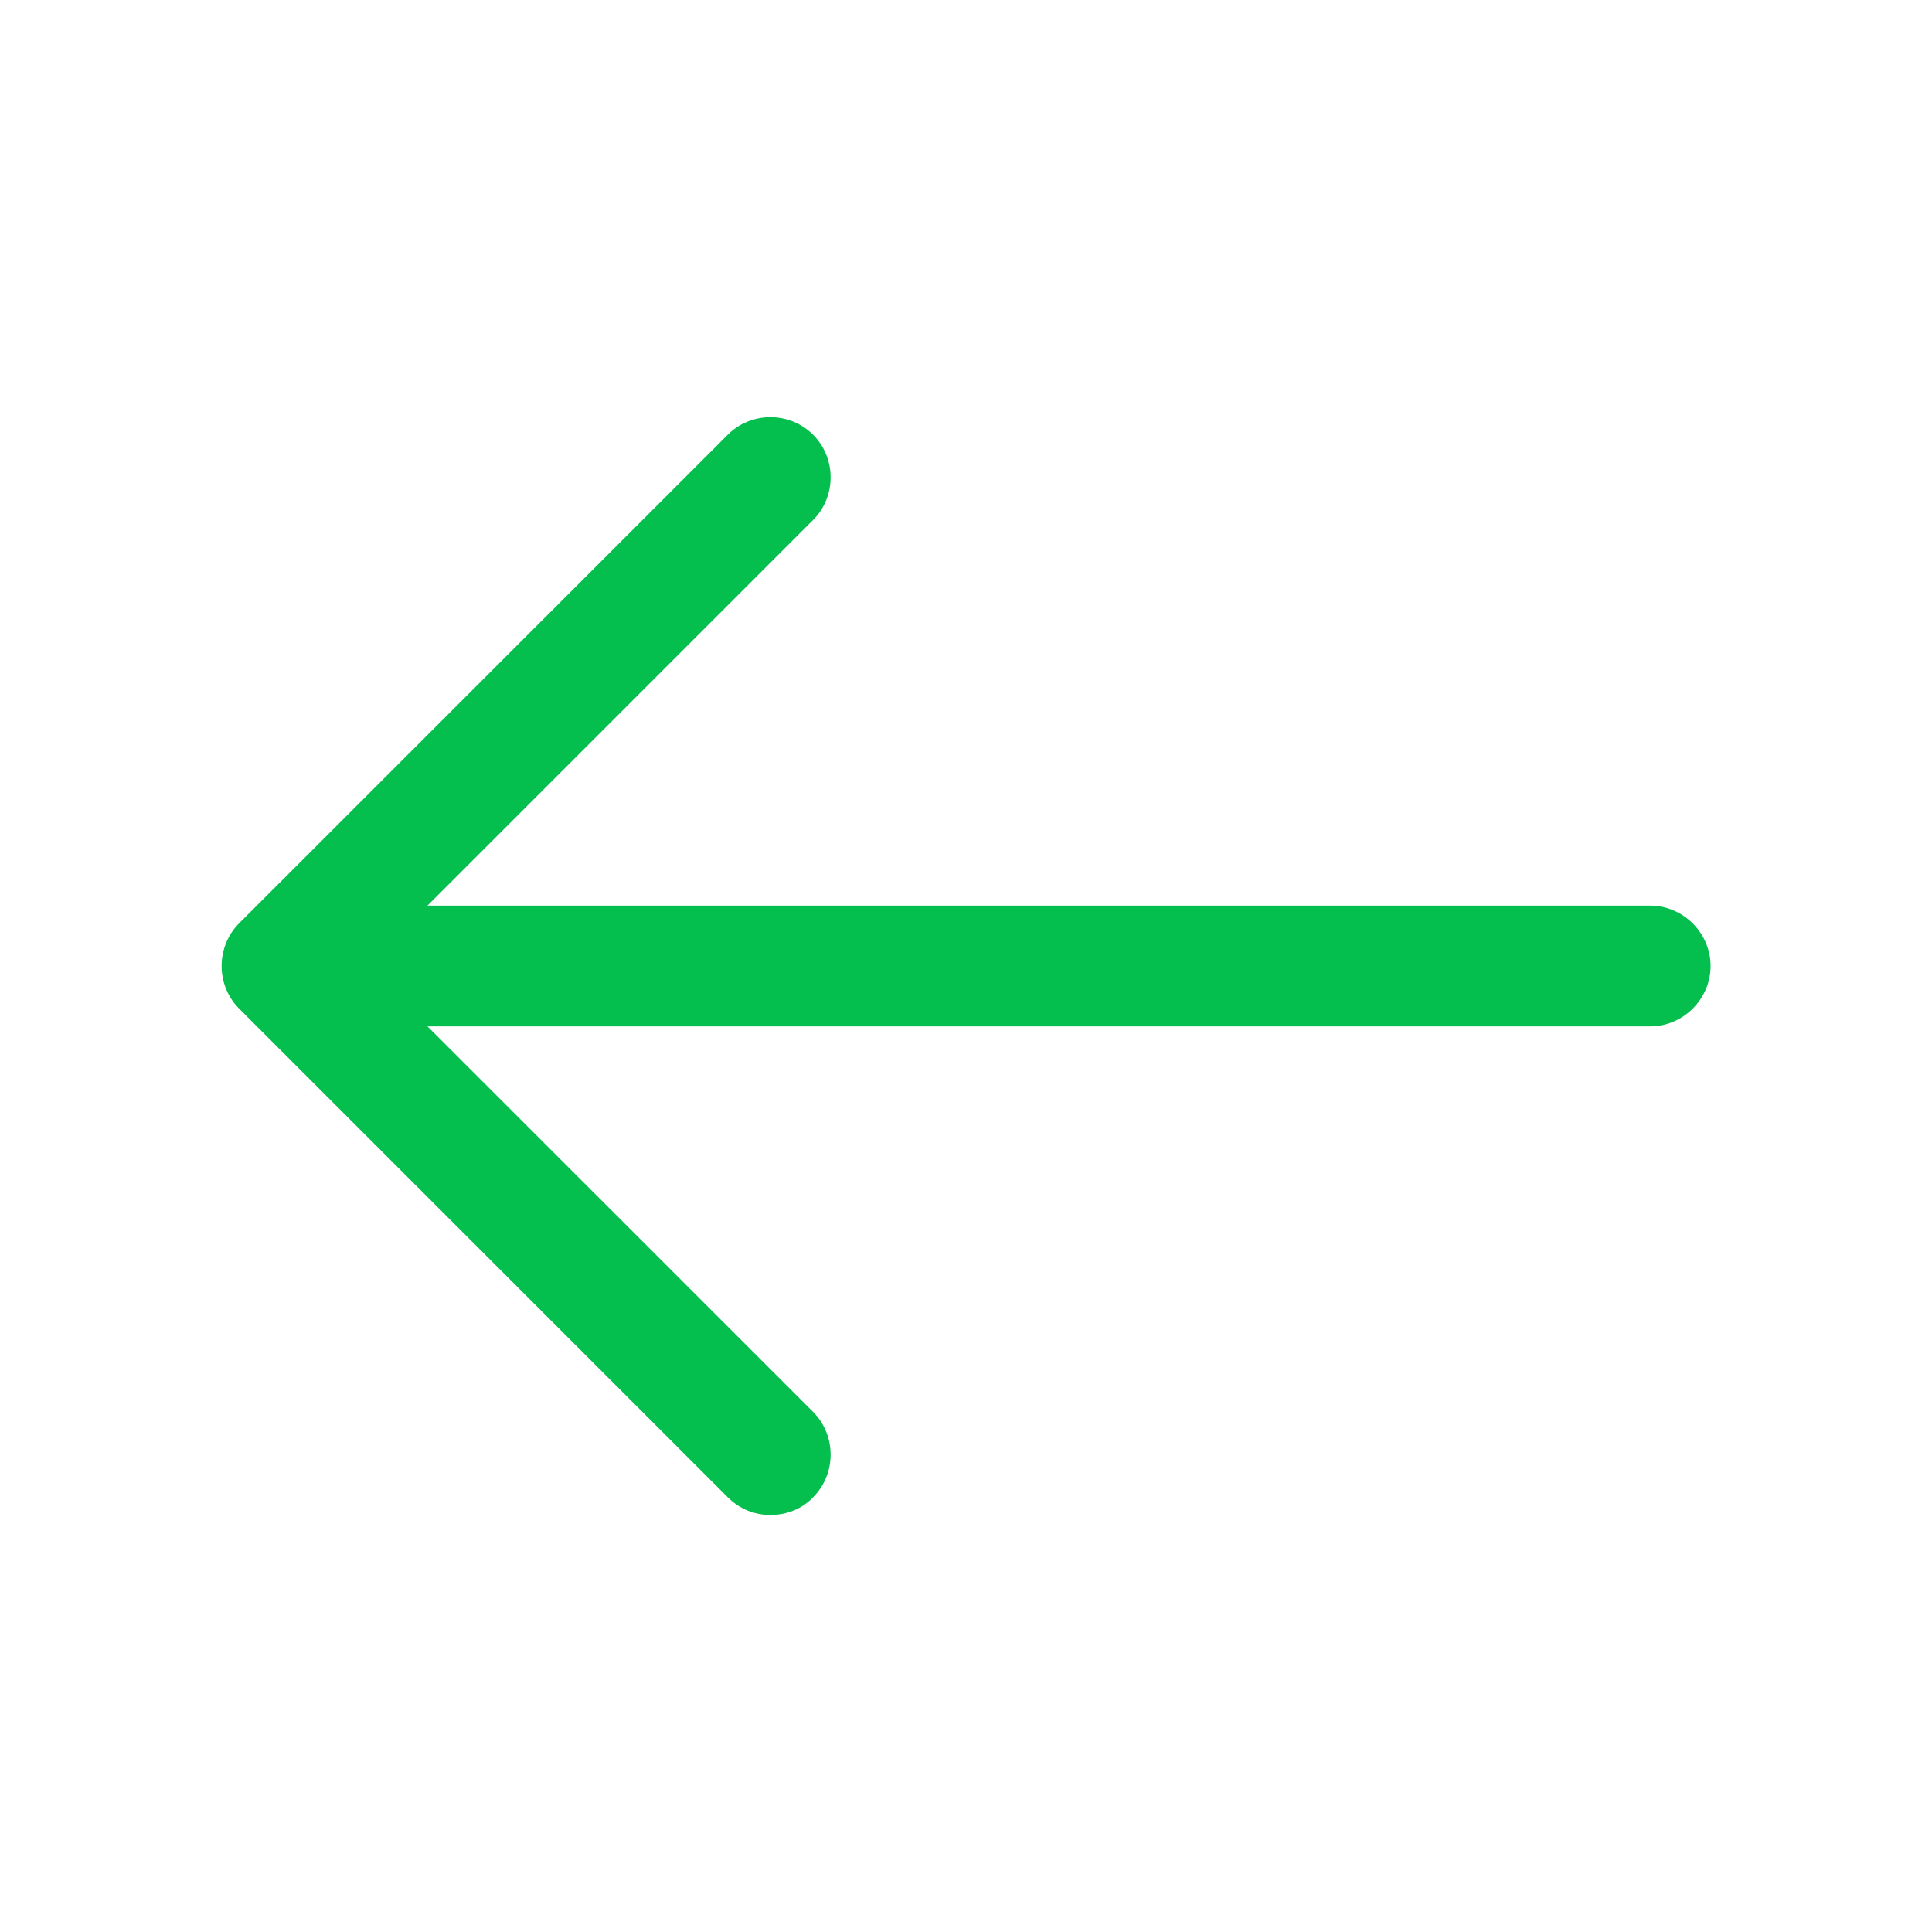 <svg width="20" height="20" viewBox="0 0 20 20" fill="none" xmlns="http://www.w3.org/2000/svg">
<path d="M7.975 15.683C7.817 15.683 7.659 15.625 7.534 15.5L2.475 10.441C2.234 10.2 2.234 9.8 2.475 9.558L7.534 4.5C7.775 4.258 8.175 4.258 8.417 4.5C8.659 4.741 8.659 5.141 8.417 5.383L3.8 10L8.417 14.616C8.659 14.858 8.659 15.258 8.417 15.5C8.3 15.625 8.134 15.683 7.975 15.683Z" fill="#04BE4E"/>
<path d="M17.083 10.625H3.058C2.716 10.625 2.433 10.342 2.433 10C2.433 9.659 2.716 9.375 3.058 9.375H17.083C17.425 9.375 17.708 9.659 17.708 10C17.708 10.342 17.425 10.625 17.083 10.625Z" fill="#04BE4E"/>
</svg>
